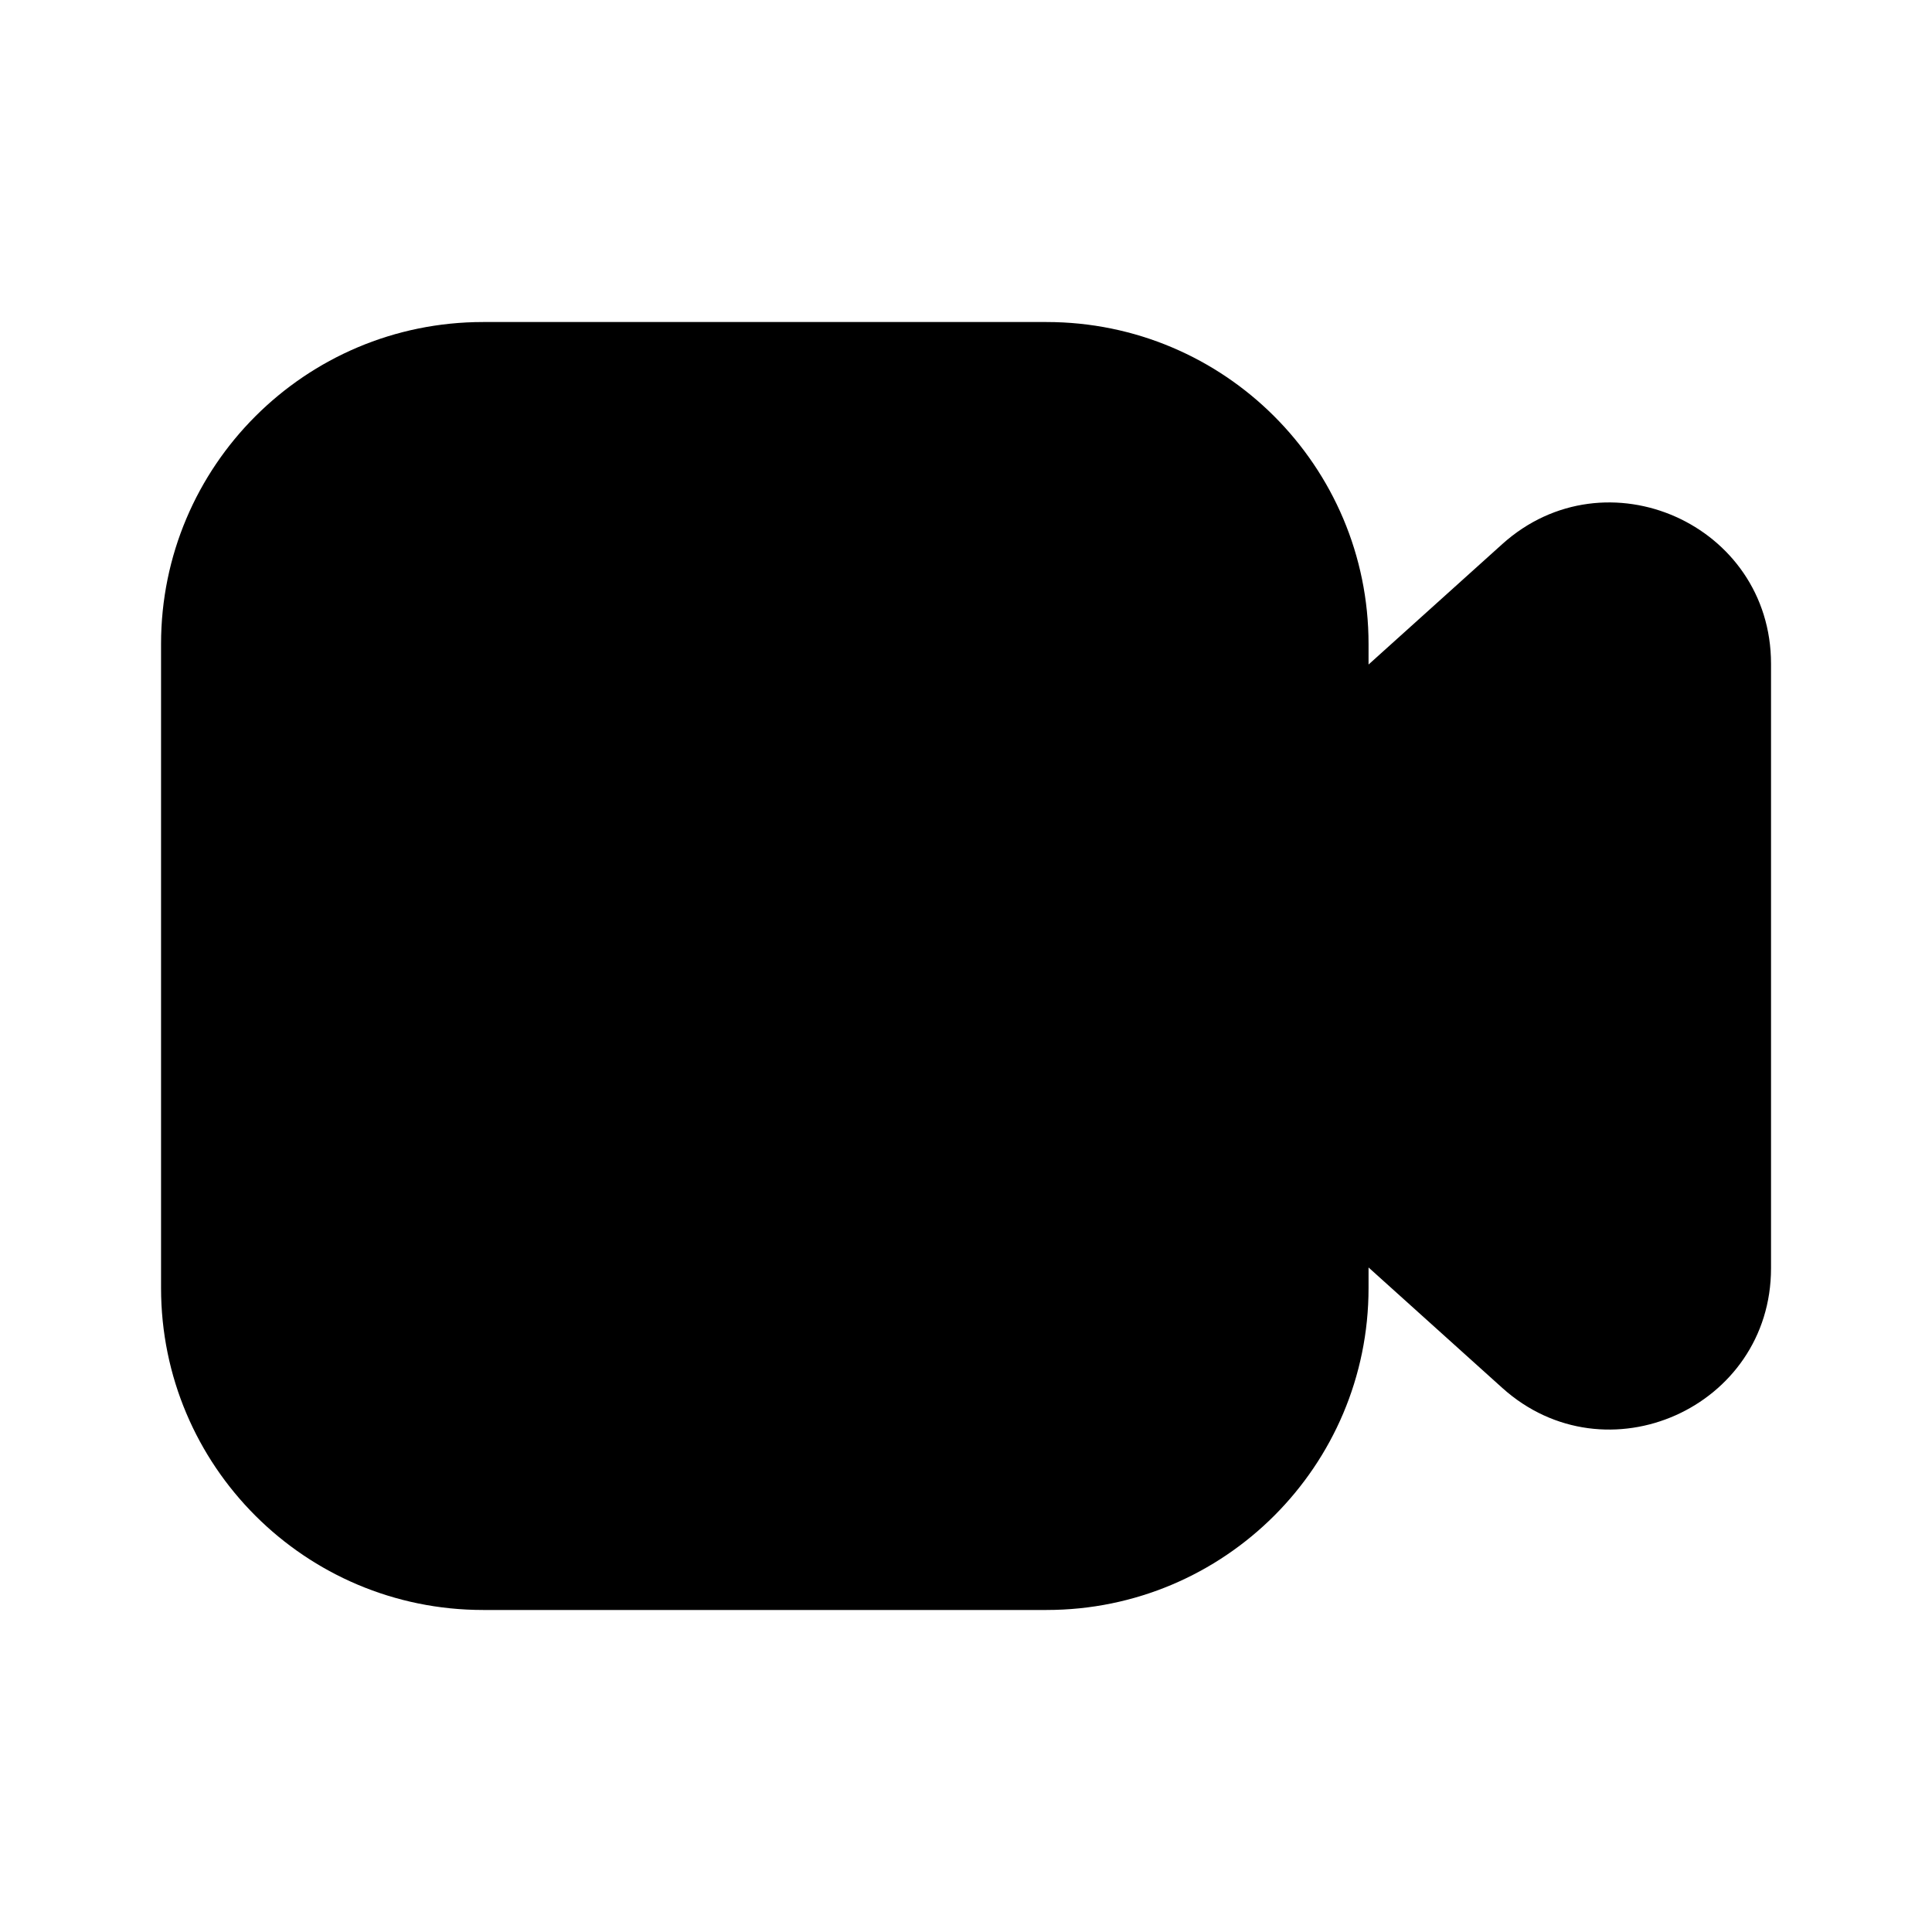 <svg width="25" height="25" viewBox="0 0 25 25" fill="none" xmlns="http://www.w3.org/2000/svg">
<path fill-rule="evenodd" clip-rule="evenodd" d="M6.251 4.167C3.949 4.167 2.084 6.032 2.084 8.333V16.667C2.084 18.968 3.949 20.833 6.251 20.833H13.542C15.844 20.833 17.709 18.968 17.709 16.667V16.401L19.44 17.96C20.781 19.166 22.917 18.215 22.917 16.411V8.589C22.917 6.785 20.781 5.834 19.44 7.04L17.709 8.599V8.333C17.709 6.032 15.844 4.167 13.542 4.167H6.251Z" fill="black"/>
</svg>
